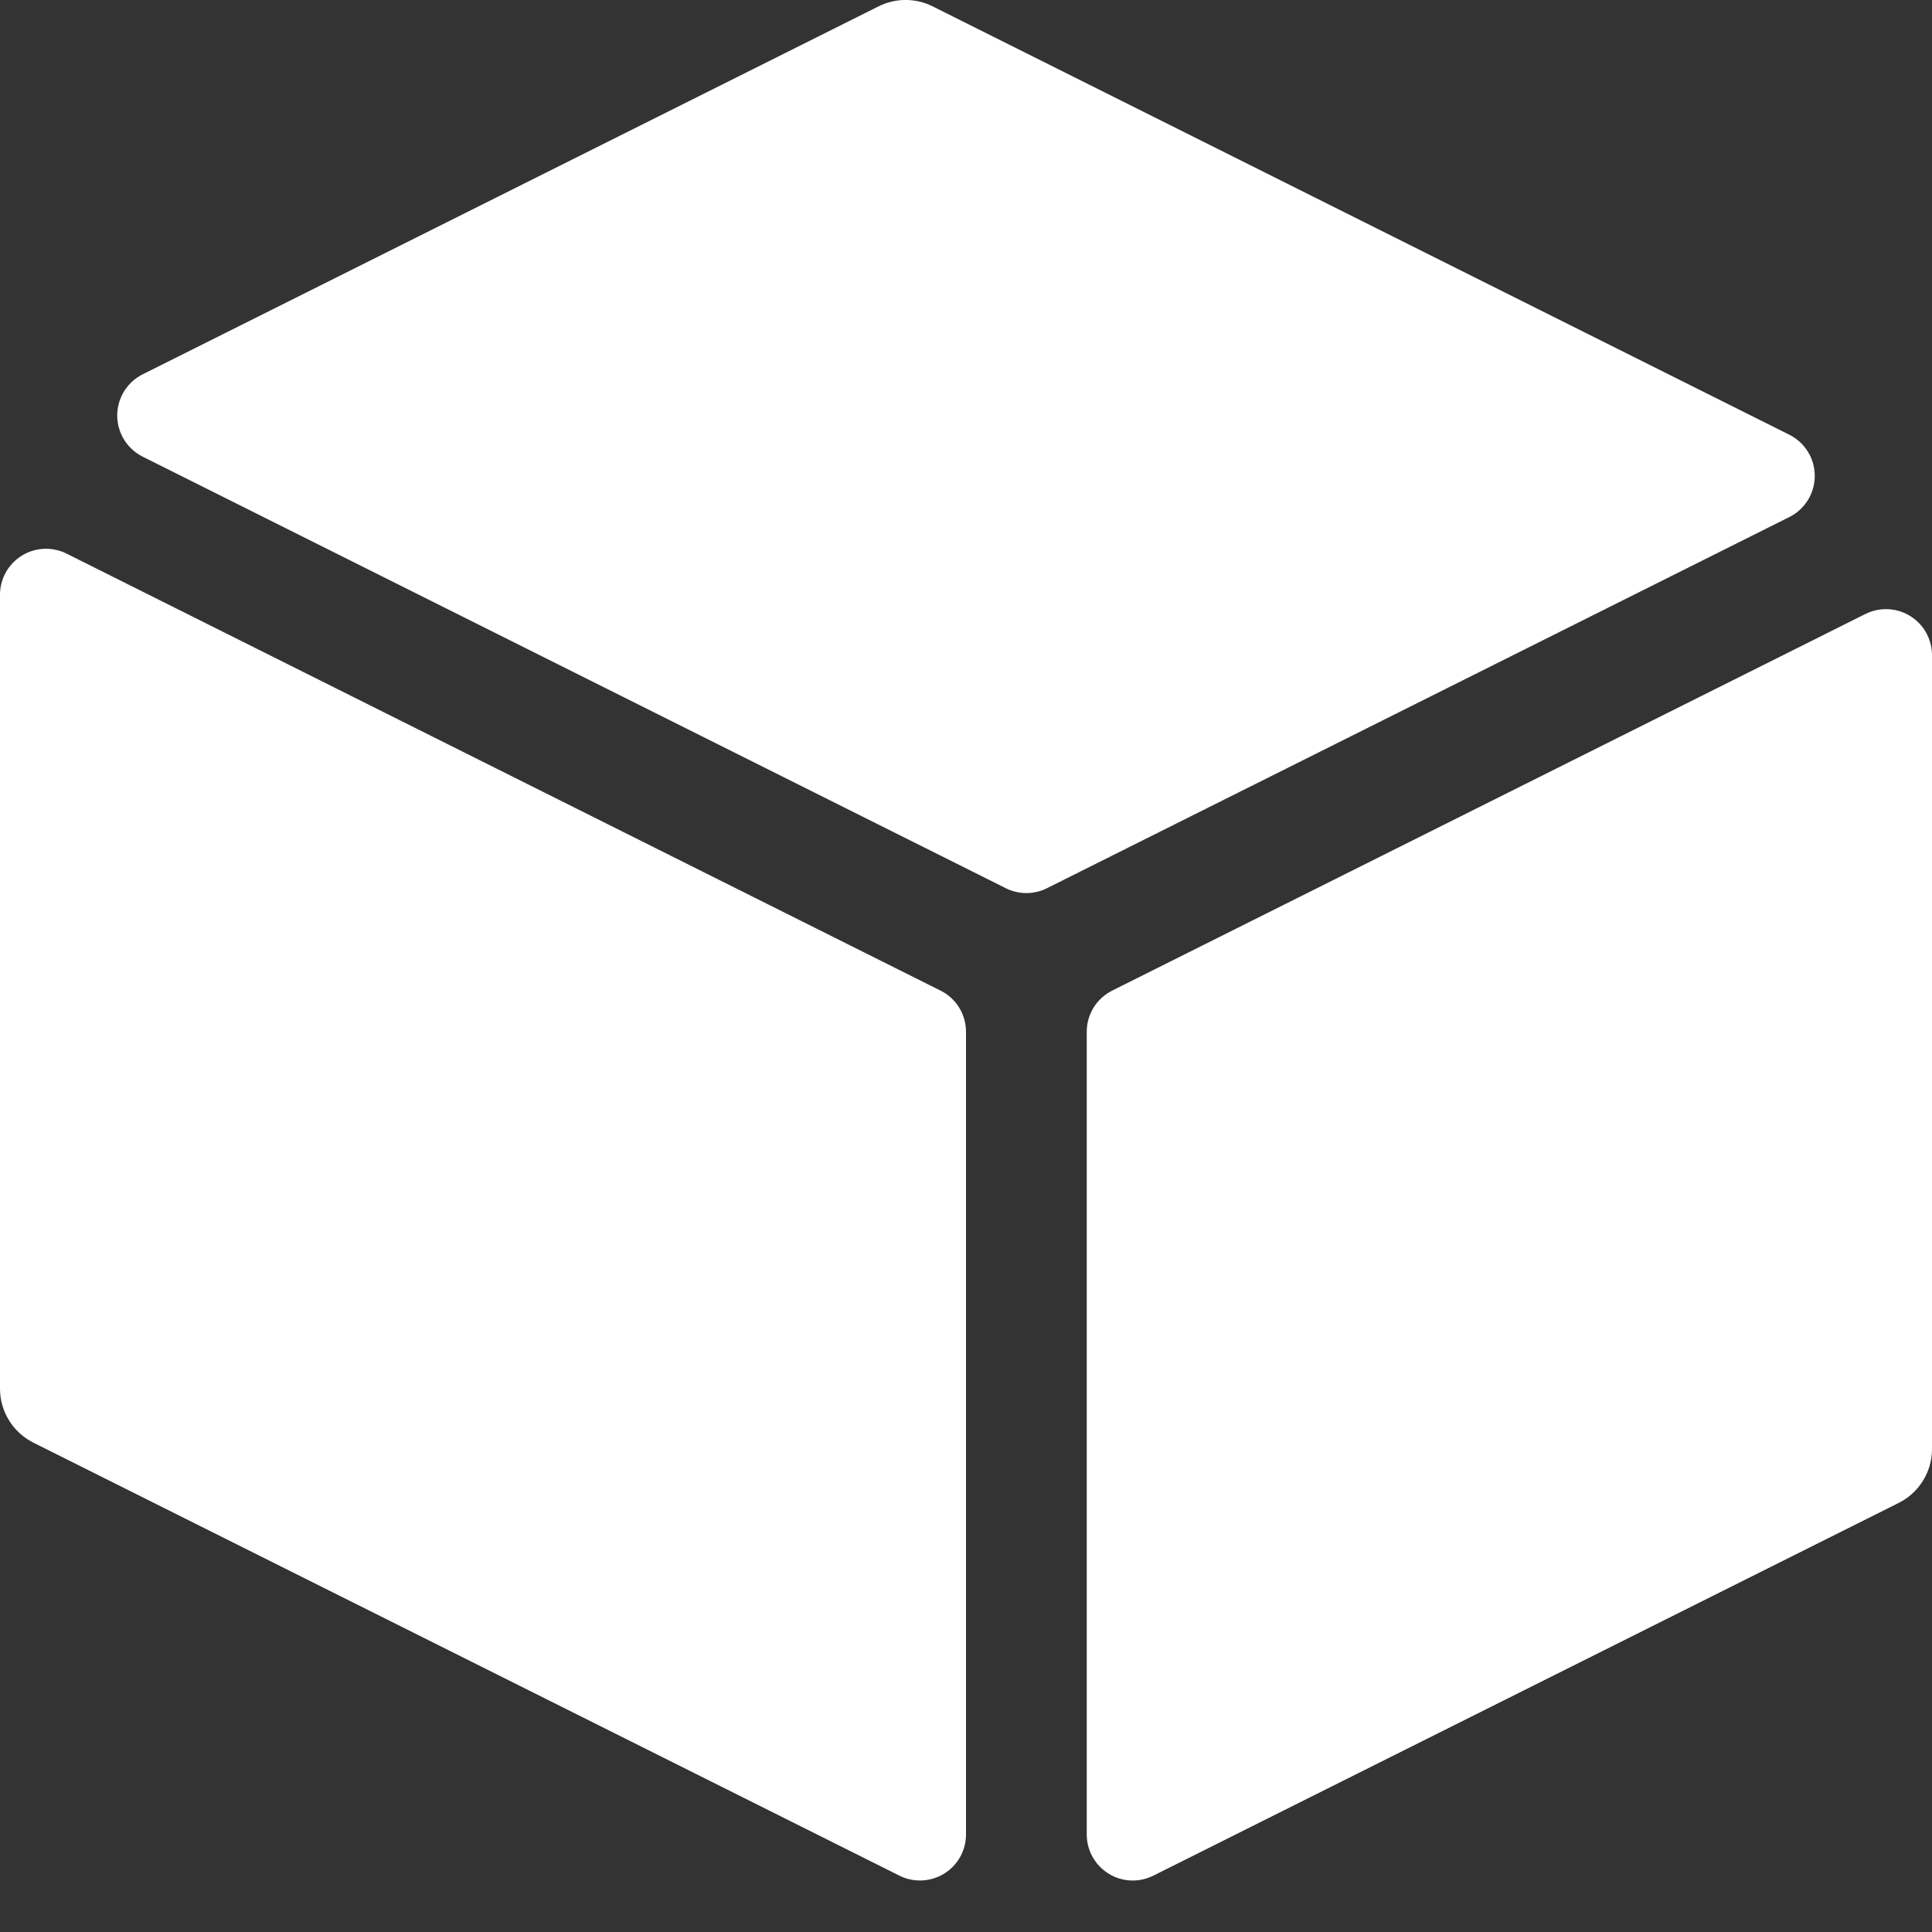 <svg width="12px" height="12px" viewBox="0 0 42 42" version="1.1" xmlns="http://www.w3.org/2000/svg" xmlns:xlink="http://www.w3.org/1999/xlink">
    <rect x="0" y="0" width="42" height="42" fill="#333333" stroke="none"/>
    <title>box-3d-50</title>
    <g stroke="none" stroke-width="1" fill="none" fill-rule="evenodd">
        <g transform="translate(-2319, -291)" fill="#FFFFFF" fill-rule="nonzero">
            <g transform="translate(1716, 291)">
                <g transform="translate(603, 0)">
                    <path class="color-background" d="M22.76,19.309 L38.899,11.24 C39.393,10.993 39.593,10.392 39.346,9.898 C39.249,9.704 39.092,9.547 38.899,9.451 L20.274,0.138 L20.274,0.138 C19.905,-0.047 19.47,-0.047 19.099,0.138 L3.101,8.138 C2.607,8.385 2.407,8.986 2.654,9.48 C2.751,9.673 2.908,9.83 3.101,9.927 L21.865,19.309 C22.147,19.45 22.478,19.45 22.76,19.309 Z"></path>
                    <path class="color-background opacity-6" d="M23.625,22.429 L23.625,39.881 C23.625,40.433 24.073,40.881 24.625,40.881 C24.78,40.881 24.933,40.844 25.072,40.775 L41.274,32.673 L41.274,32.673 C41.719,32.452 42,31.997 42,31.5 L42,14.242 C42,13.689 41.552,13.242 41,13.242 C40.845,13.242 40.692,13.278 40.553,13.347 L24.178,21.535 C23.839,21.704 23.625,22.05 23.625,22.429 Z"></path>
                    <path class="color-background opacity-6" d="M20.447,21.535 L1.447,12.035 C0.953,11.788 0.353,11.988 0.106,12.482 C0.036,12.621 6.47121774e-16,12.774 0,12.929 L0,30.188 L0,30.188 C0,30.685 0.281,31.139 0.726,31.362 L19.553,40.775 C20.047,41.022 20.647,40.822 20.894,40.328 C20.964,40.189 21,40.036 21,39.881 L21,22.429 C21,22.05 20.786,21.704 20.447,21.535 Z"></path>
                </g>
            </g>
        </g>
    </g>
</svg>